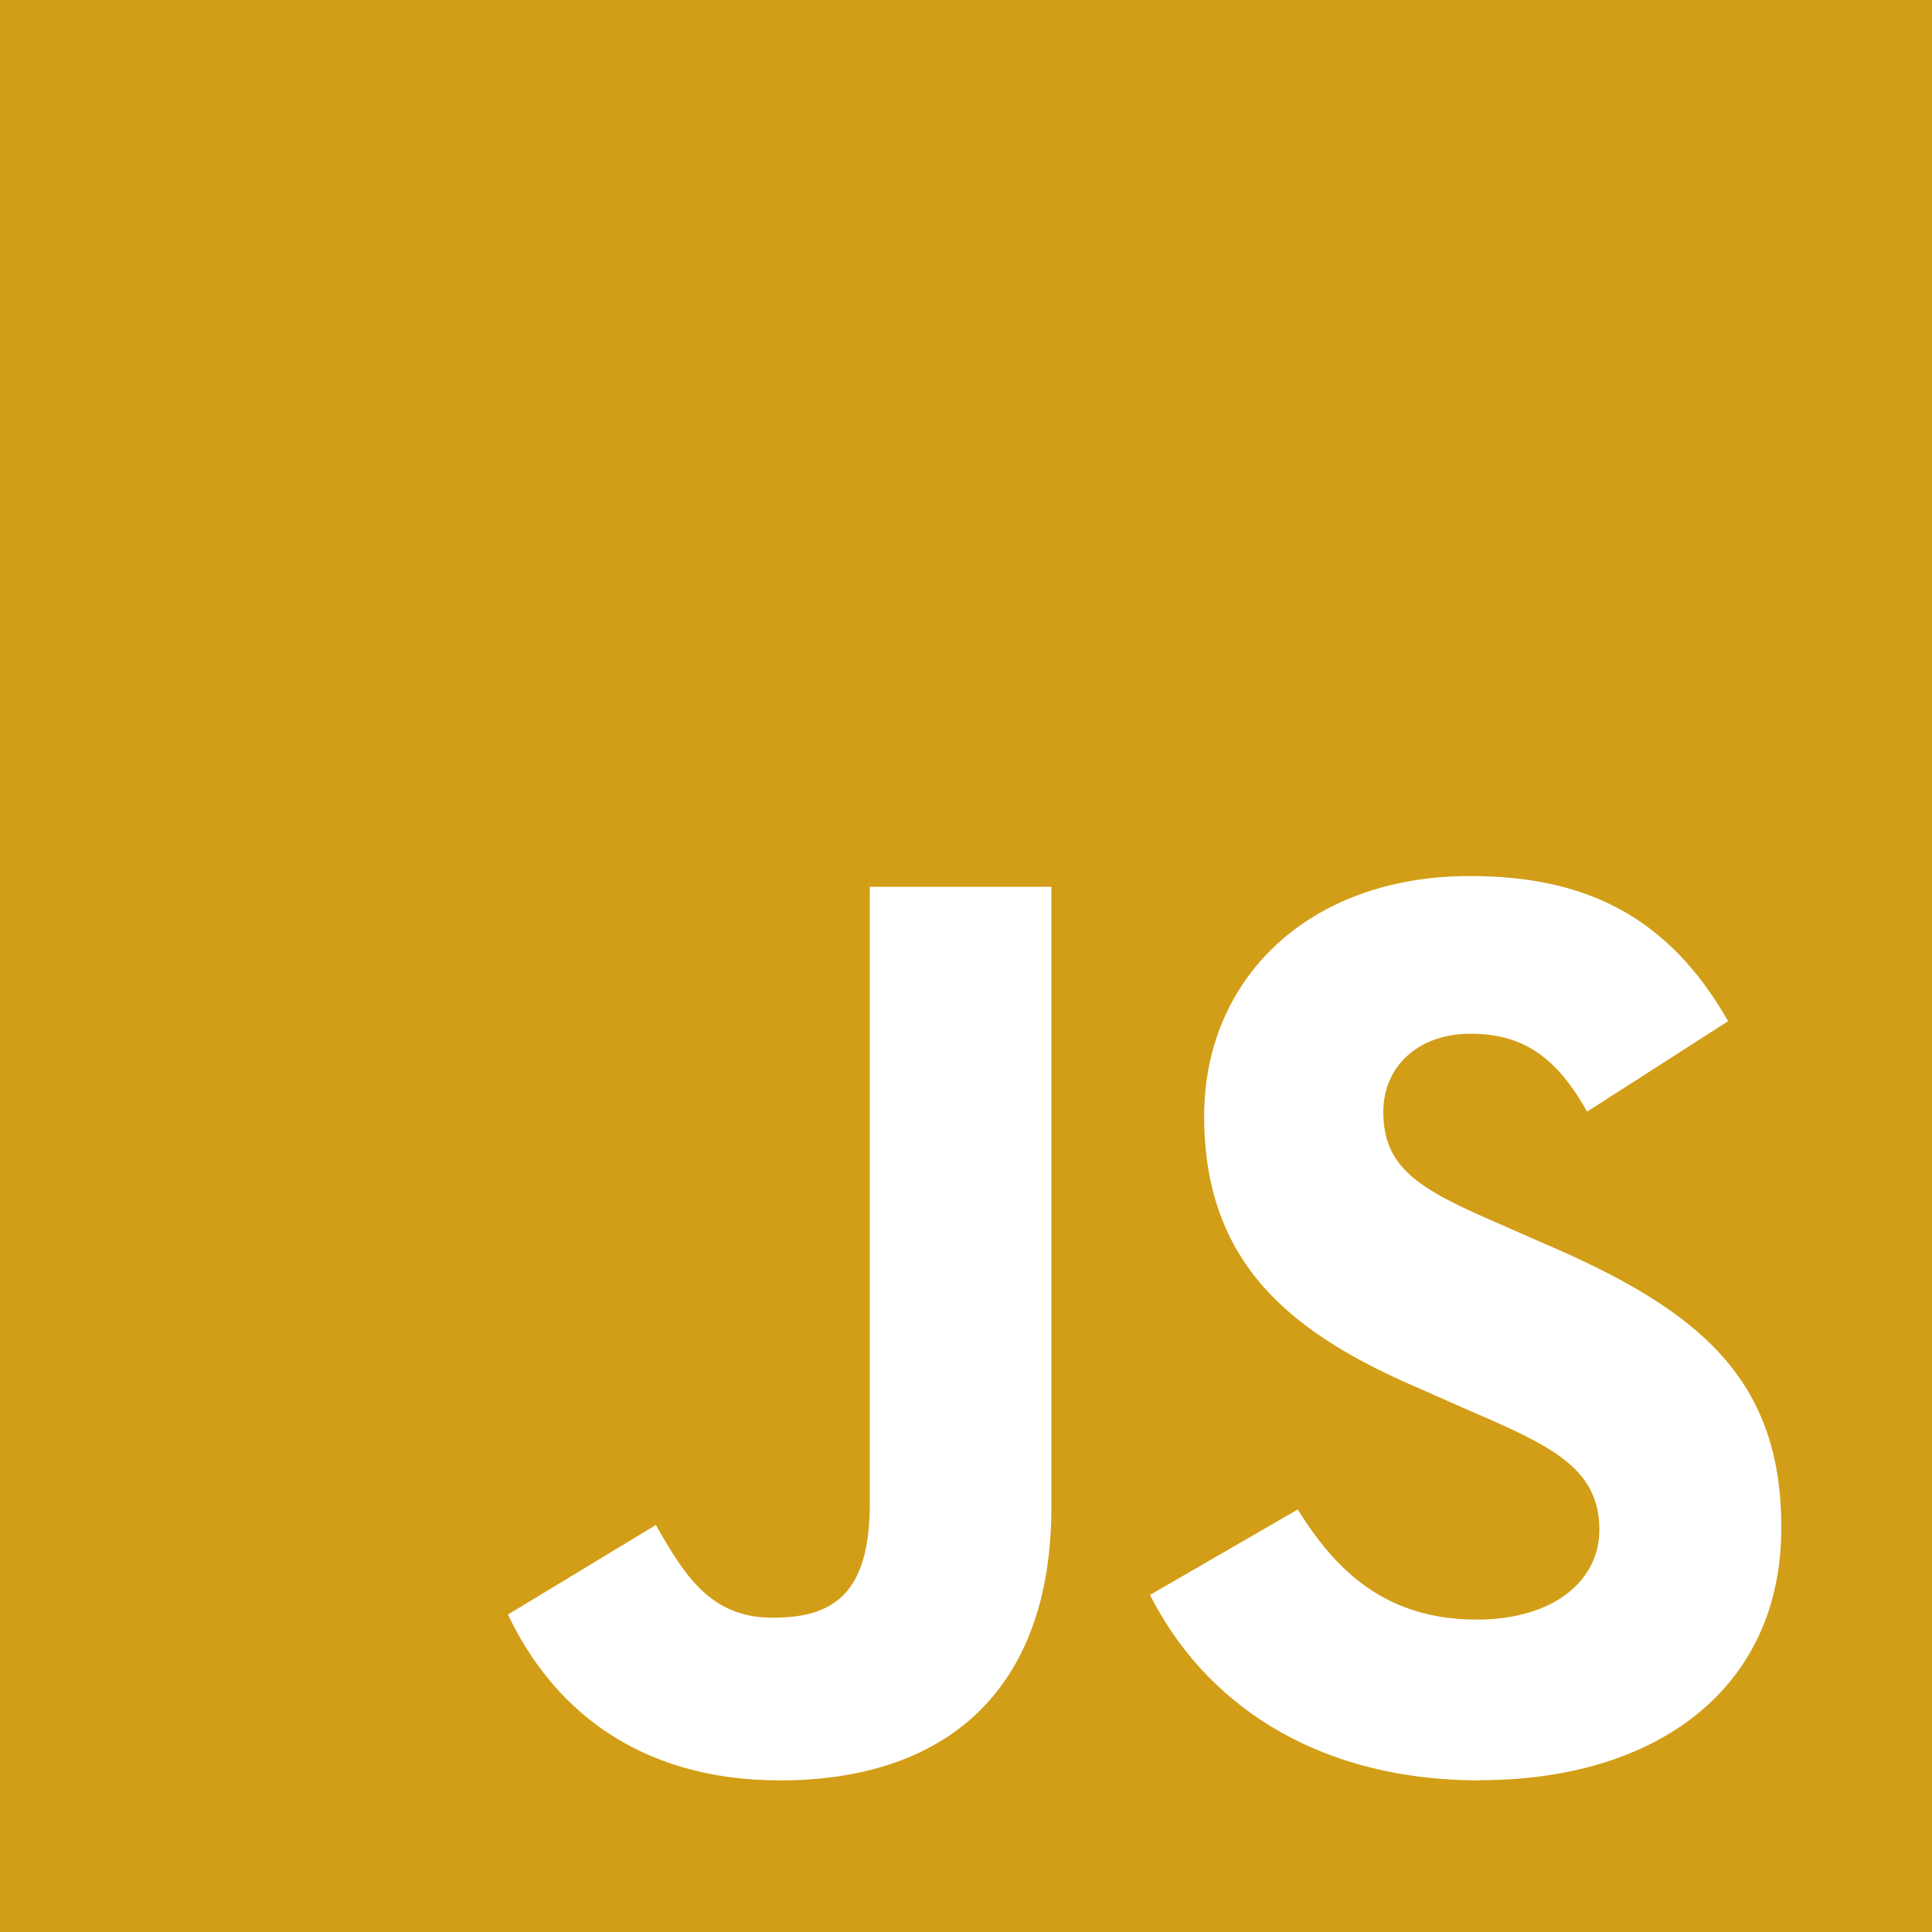 <svg width="150" height="150" viewBox="0 0 150 150" fill="none" xmlns="http://www.w3.org/2000/svg">
<path d="M0 -6.10352e-05V150H150V-6.10352e-05H0ZM81.63 116.99C81.63 131.59 73.07 138.23 60.58 138.23C49.31 138.23 42.765 132.39 39.44 125.35L50.92 118.4C53.135 122.28 55.15 125.6 59.98 125.6C64.61 125.6 67.53 123.835 67.53 116.75V68.85H81.63V116.99ZM114.96 138.23C101.87 138.23 93.41 131.99 89.285 123.83L100.76 117.195C103.78 122.085 107.71 125.745 114.66 125.745C120.495 125.745 124.175 122.825 124.175 118.765C124.175 113.935 120.345 112.215 113.905 109.44L110.405 107.89C100.235 103.565 93.49 98.125 93.49 86.64C93.49 76.075 101.51 68.015 114.13 68.015C123.09 68.015 129.53 71.14 134.17 79.285L123.22 86.31C120.82 82.01 118.19 80.26 114.16 80.26C110.04 80.26 107.4 82.87 107.4 86.31C107.4 90.57 110 92.25 116.05 94.86L119.565 96.41C131.55 101.51 138.3 106.76 138.3 118.56C138.335 131.28 128.37 138.21 114.975 138.21L114.96 138.23Z" fill="#d29e17"/>
</svg>
